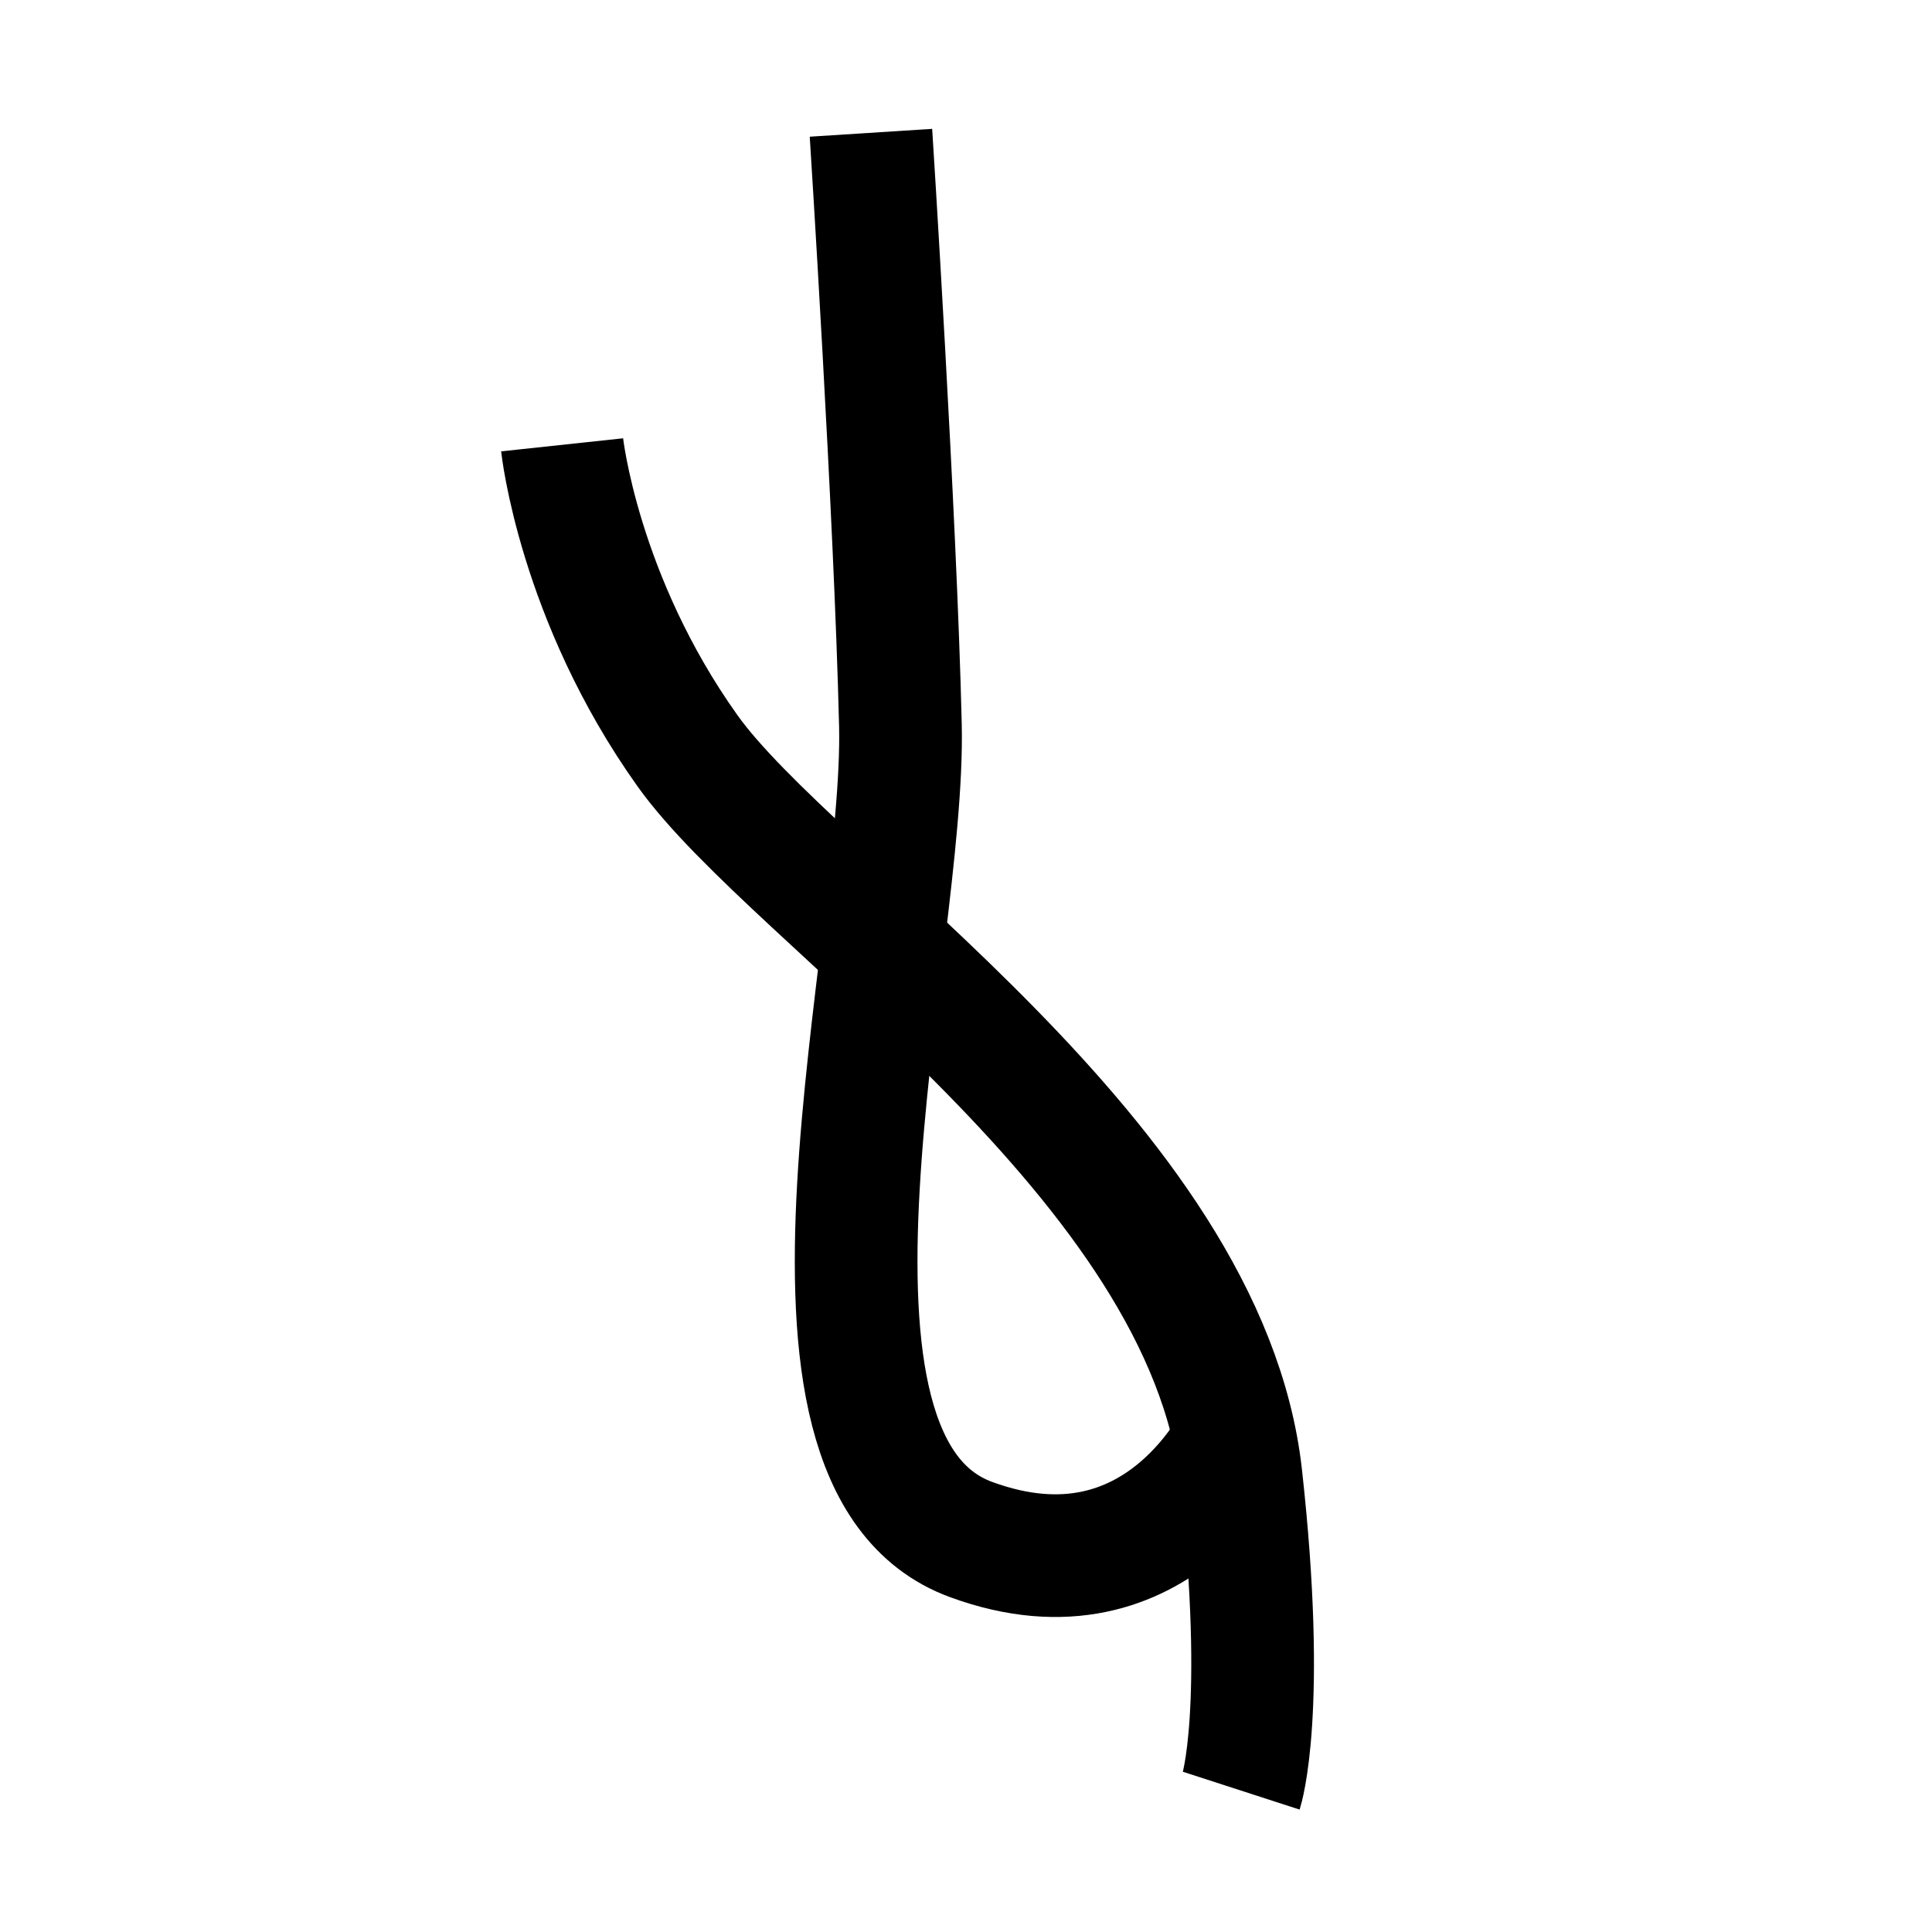 <?xml version="1.0" encoding="UTF-8"?>
<svg xmlns="http://www.w3.org/2000/svg" xmlns:xlink="http://www.w3.org/1999/xlink" width="1000pt" height="1000pt" viewBox="0 0 1000 1000" version="1.1">
<g id="surface1">
<path style="fill:none;stroke-width:12.7;stroke-linecap:butt;stroke-linejoin:miter;stroke:rgb(0%,0%,0%);stroke-opacity:1;stroke-miterlimit:4;" d="M 90.161 13.745 C 90.161 13.745 92.698 53.348 93.21 75.054 C 93.751 97.985 78.645 151.328 100.513 159.367 C 120.244 166.62 128.513 147.959 128.513 147.959 " transform="matrix(5,0,0,5,0,0)"/>
<path style="fill:none;stroke-width:12.7;stroke-linecap:butt;stroke-linejoin:miter;stroke:rgb(0%,0%,0%);stroke-opacity:1;stroke-miterlimit:4;" d="M 58.192 46.048 C 58.192 46.048 59.888 61.888 71.165 77.715 C 82.177 93.171 124.841 120.111 128.467 152.83 C 131.161 177.143 128.495 185.37 128.495 185.37 " transform="matrix(5,0,0,5,0,0)"/>
</g>
</svg>
